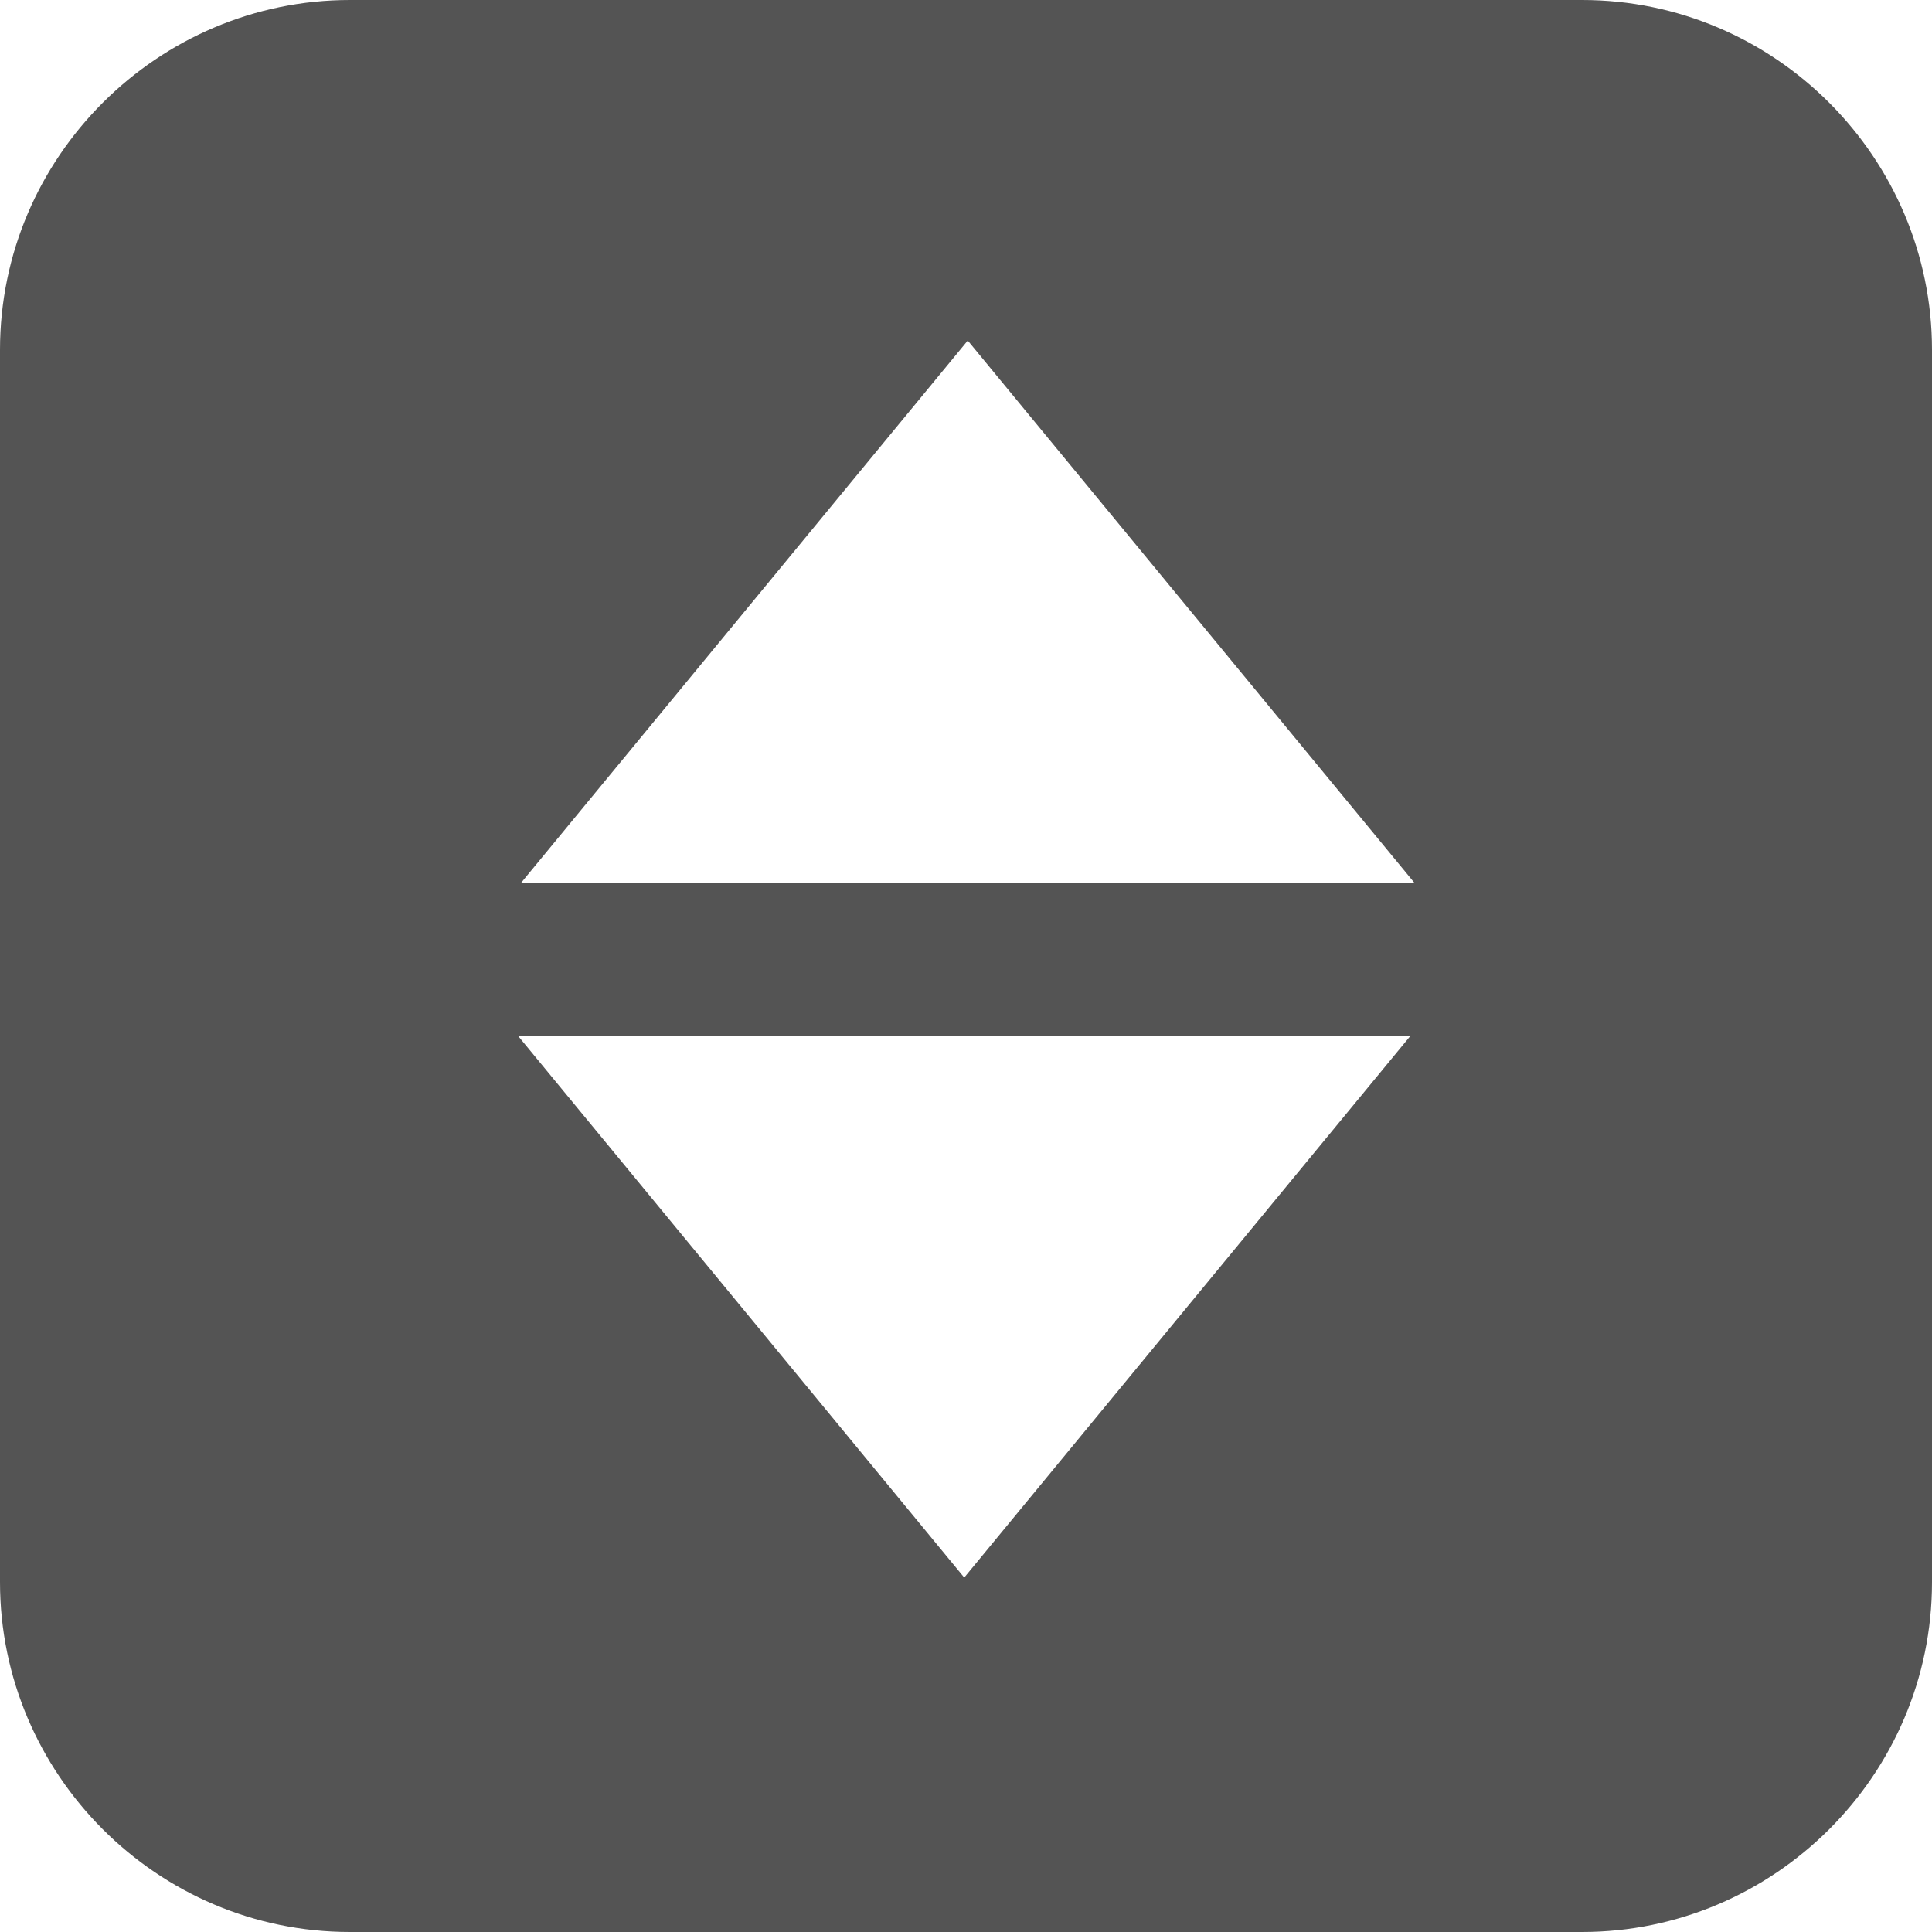 <?xml version="1.0" encoding="UTF-8" standalone="no"?>
<svg width="11px" height="11px" viewBox="0 0 11 11" version="1.1" xmlns="http://www.w3.org/2000/svg" xmlns:xlink="http://www.w3.org/1999/xlink" xmlns:sketch="http://www.bohemiancoding.com/sketch/ns">
    <!-- Generator: Sketch 3.3 (11970) - http://www.bohemiancoding.com/sketch -->
    <title>Rectangle 1</title>
    <desc>Created with Sketch.</desc>
    <defs></defs>
    <g id="Page-1" stroke="none" stroke-width="1" fill="none" fill-rule="evenodd" sketch:type="MSPage">
        <g id="Rectangle-2-+-Rectangle-1" sketch:type="MSLayerGroup" transform="translate(-3, -2)" fill="#545454">
            <path d="M3,3.992 C3,2.892 3.9,2 4.992,2 L12.008,2 C13.108,2 14,2.9 14,3.992 L14,11.008 C14,12.108 13.1,13 12.008,13 L4.992,13 C3.892,13 3,12.1 3,11.008 L3,3.992 Z M8.49,10.982 L5.948,7.896 L11.032,7.896 L8.49,10.982 Z M11.052,7.025 L5.968,7.025 L8.51,3.939 L11.052,7.025 Z" id="Rectangle-1" sketch:type="MSShapeGroup"></path>
        </g>
    </g>
</svg>